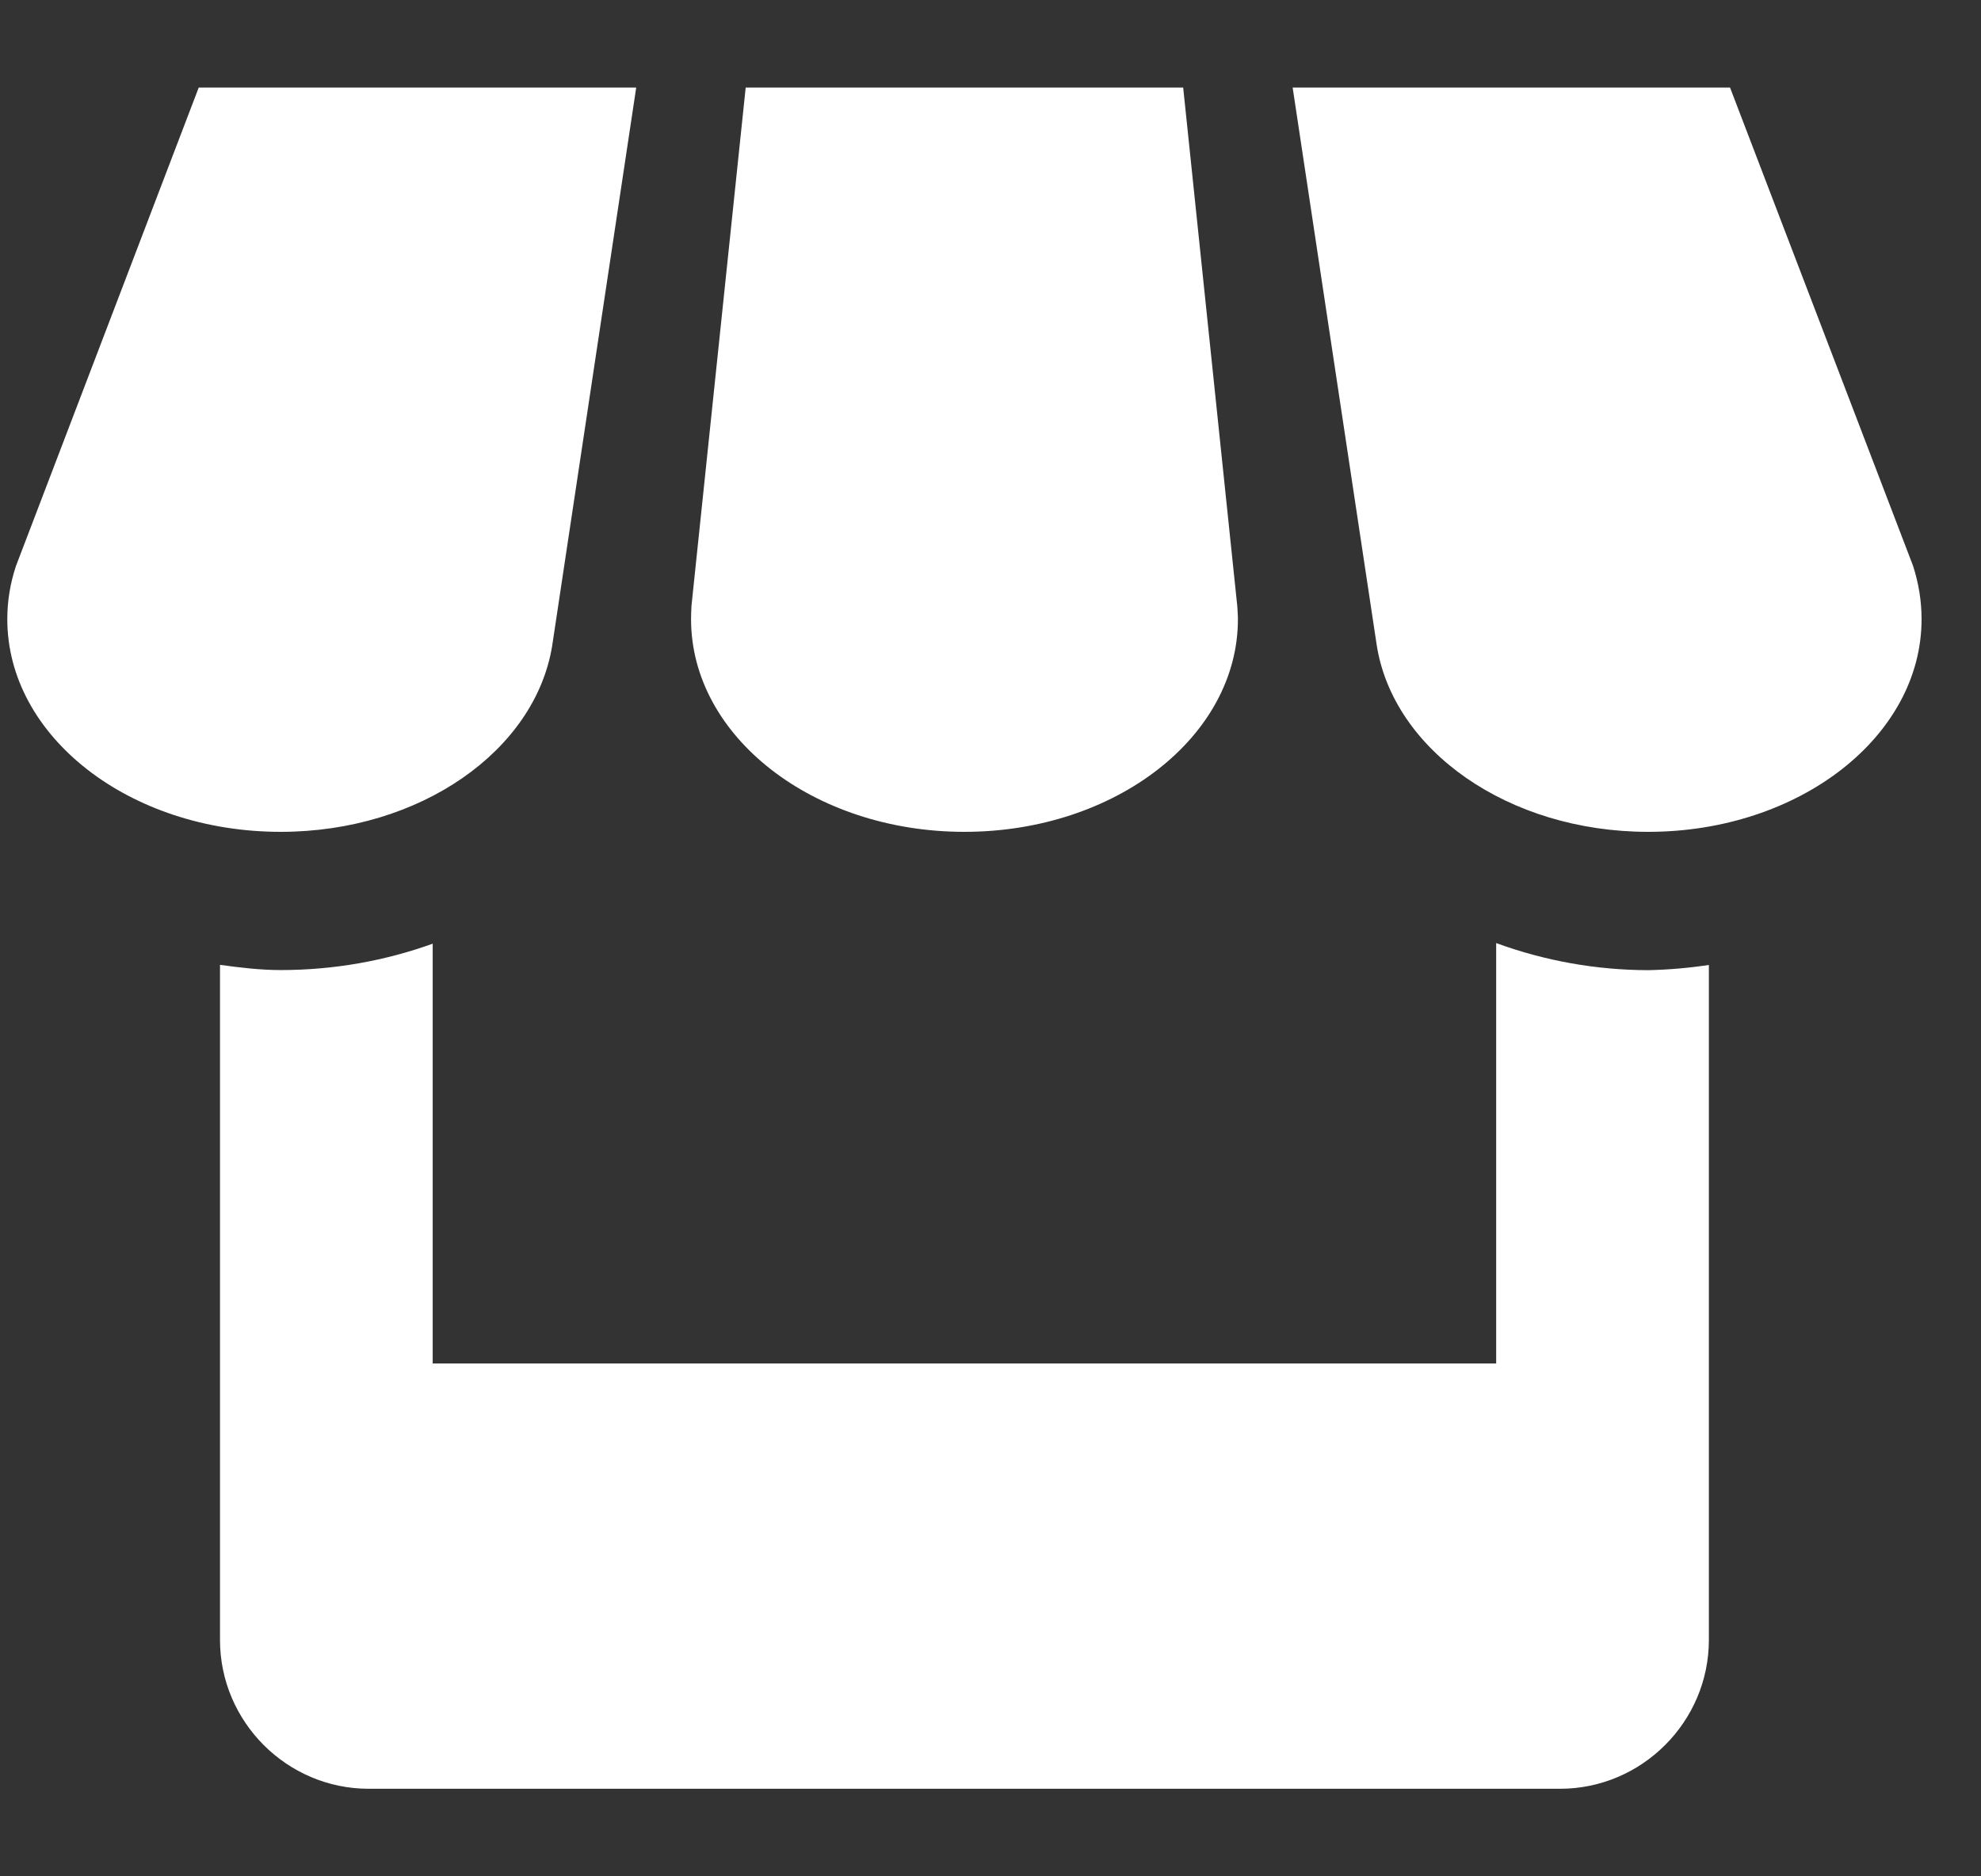 <svg width="19" height="18" viewBox="0 0 19 18" fill="none" xmlns="http://www.w3.org/2000/svg">
<rect x="0" y="0" width="19" height="18" fill="#333333" stroke="none"/>
<path d="M5.296 6.195L6.102 0.84H1.906L0.153 5.43C0.099 5.593 0.07 5.762 0.07 5.94C0.07 7.066 1.243 7.98 2.692 7.98C4.029 7.98 5.133 7.201 5.296 6.195ZM9.25 7.98C10.698 7.98 11.873 7.066 11.873 5.94C11.873 5.898 11.869 5.856 11.867 5.816L11.348 0.84H7.152L6.632 5.812C6.63 5.854 6.628 5.896 6.628 5.94C6.628 7.066 7.802 7.98 9.25 7.98ZM14.35 9.047V13.08H4.15V9.053C3.703 9.214 3.212 9.306 2.692 9.306C2.494 9.306 2.301 9.282 2.11 9.256V15.732C2.11 16.517 2.752 17.16 3.536 17.16H14.962C15.748 17.16 16.39 16.516 16.39 15.732V9.257C16.197 9.286 16.003 9.303 15.808 9.307C15.31 9.306 14.817 9.218 14.35 9.047ZM18.349 5.43L16.593 0.84H12.398L13.204 6.187C13.361 7.196 14.465 7.98 15.808 7.98C17.256 7.98 18.43 7.066 18.43 5.94C18.43 5.762 18.401 5.593 18.349 5.43Z" fill="white"/>
</svg>
